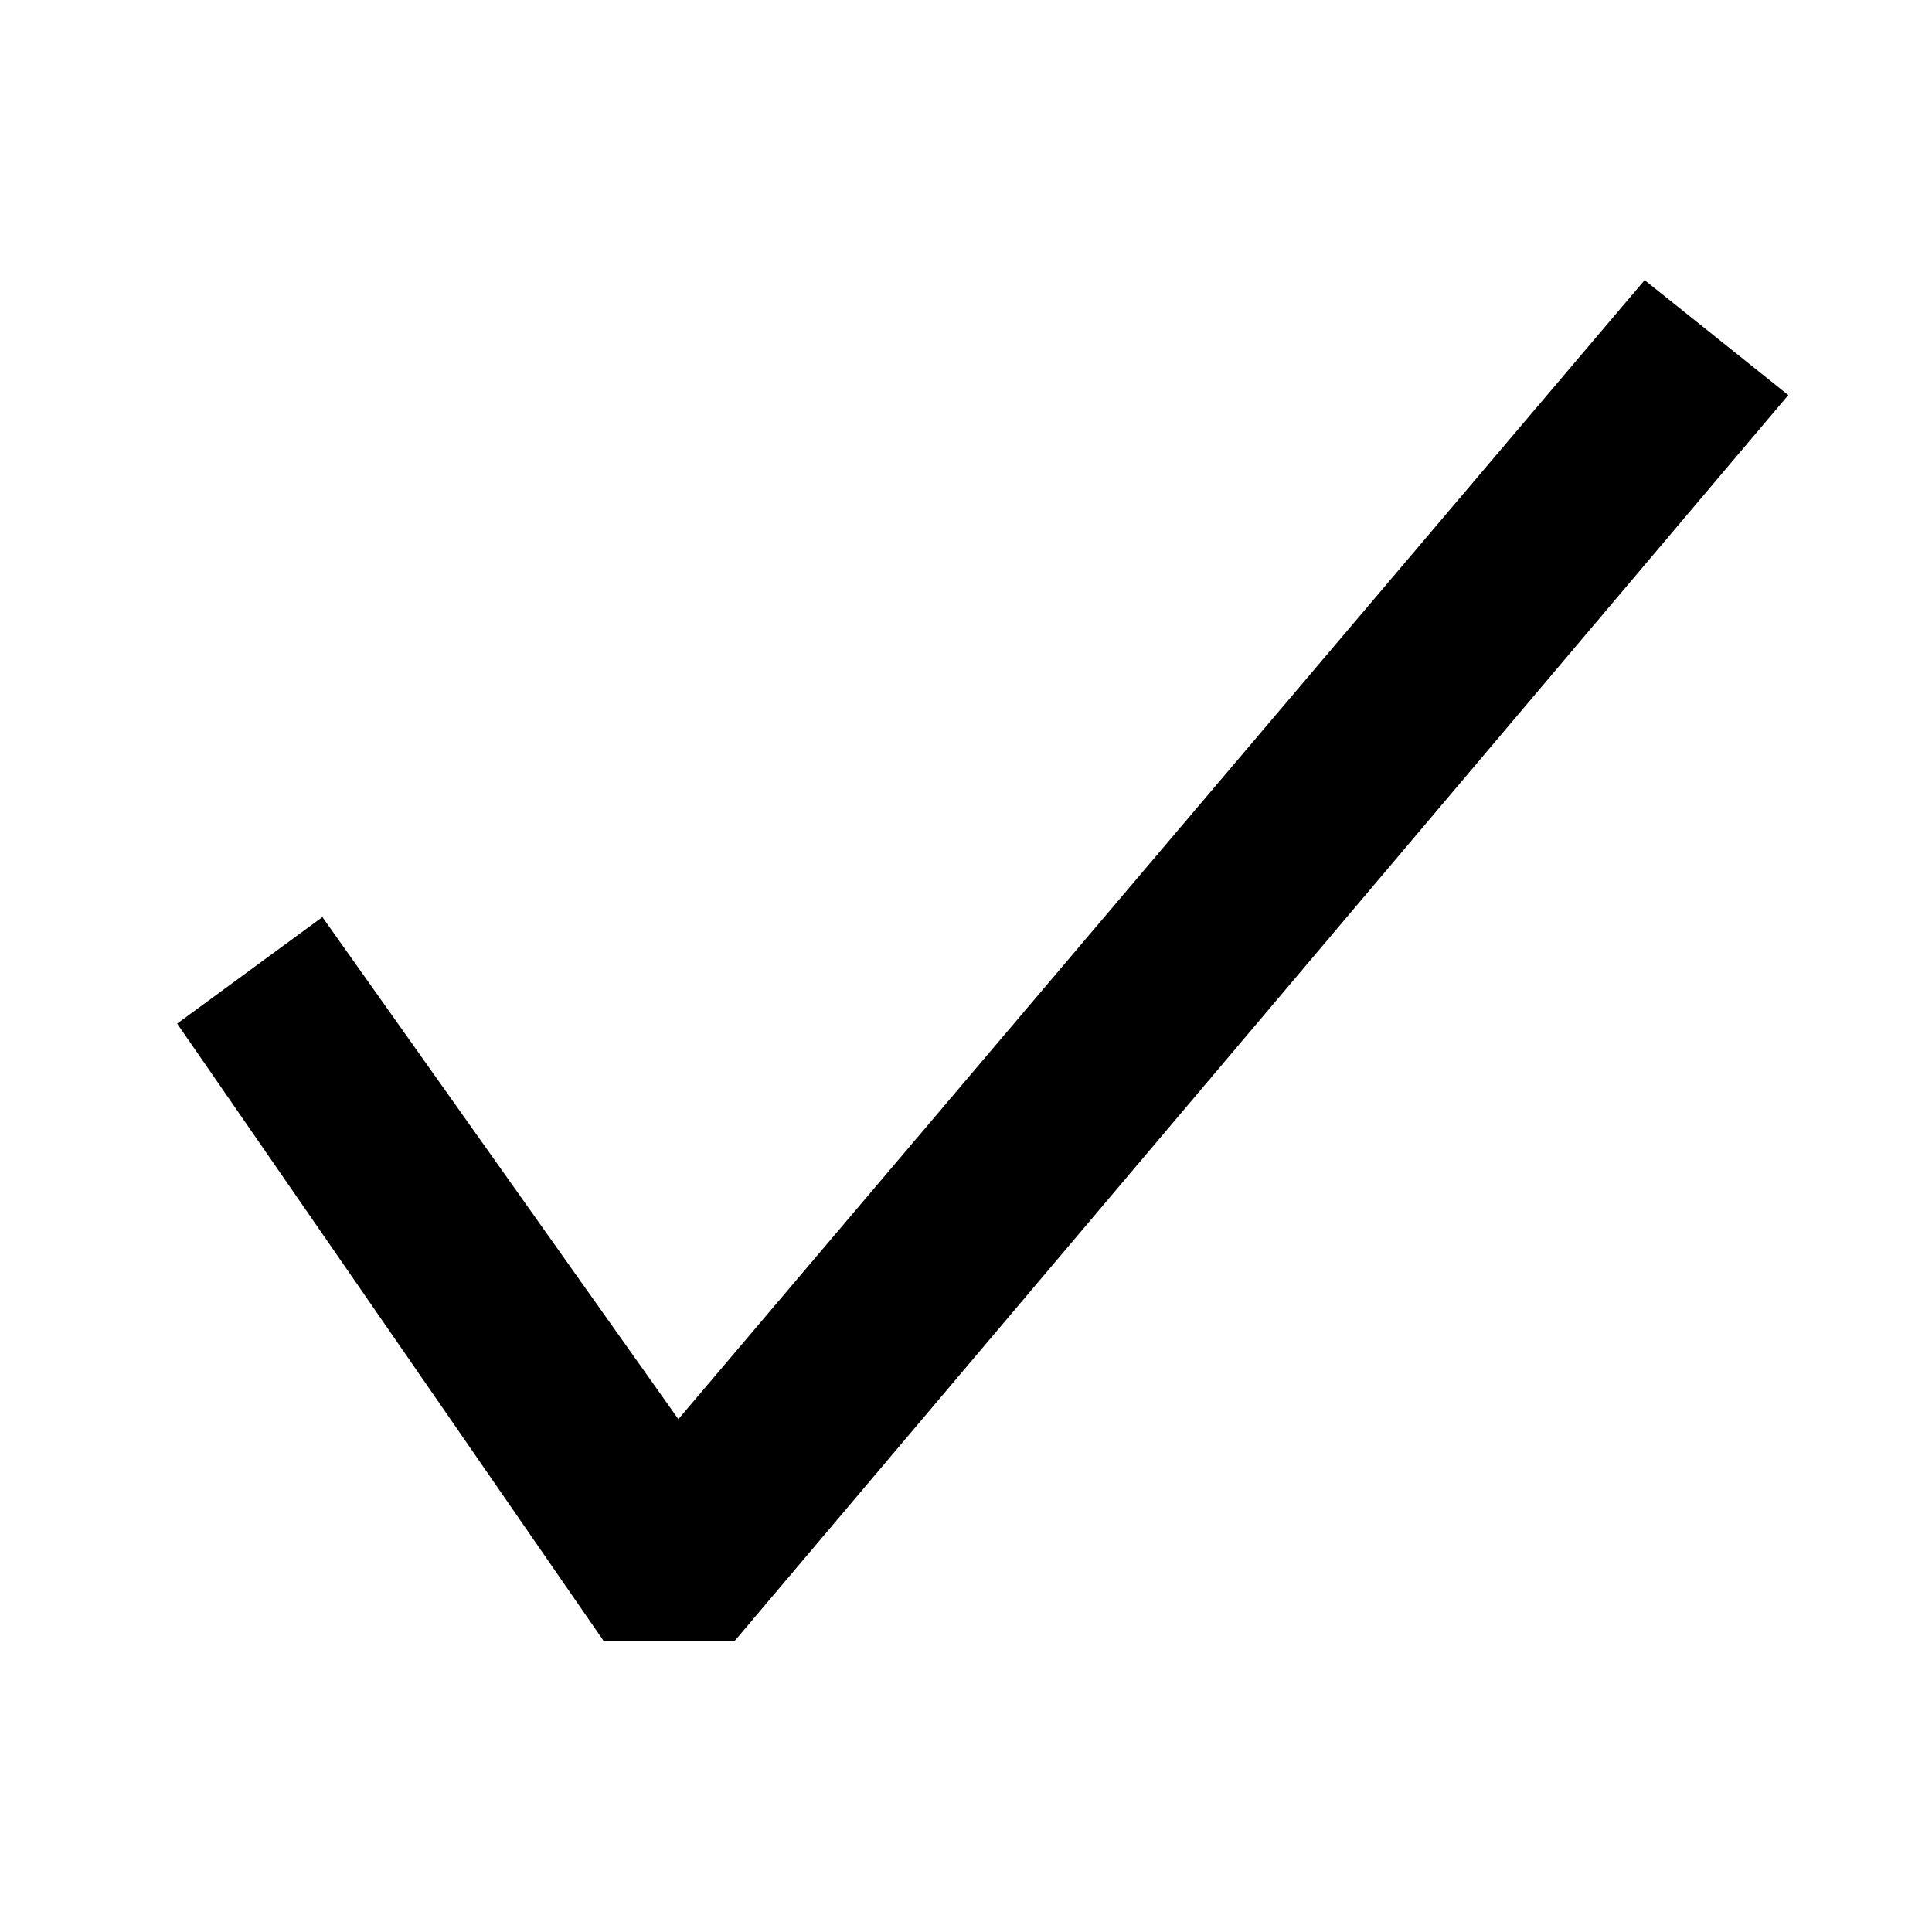 <svg viewBox="0 0 16 16" xmlns="http://www.w3.org/2000/svg" fill="currentColor"><path d="M14.453 3.307L5.973 13.333L5.173 13.28L1.813 8.533L2.613 7.947L5.6 12.16L13.653 2.667L14.453 3.307Z"/><path fill-rule="evenodd" clip-rule="evenodd" d="M13.62 2.32L14.81 3.272L6.083 13.591H5L1.467 8.477L2.67 7.595L5.618 11.753L13.62 2.32Z"/></svg>